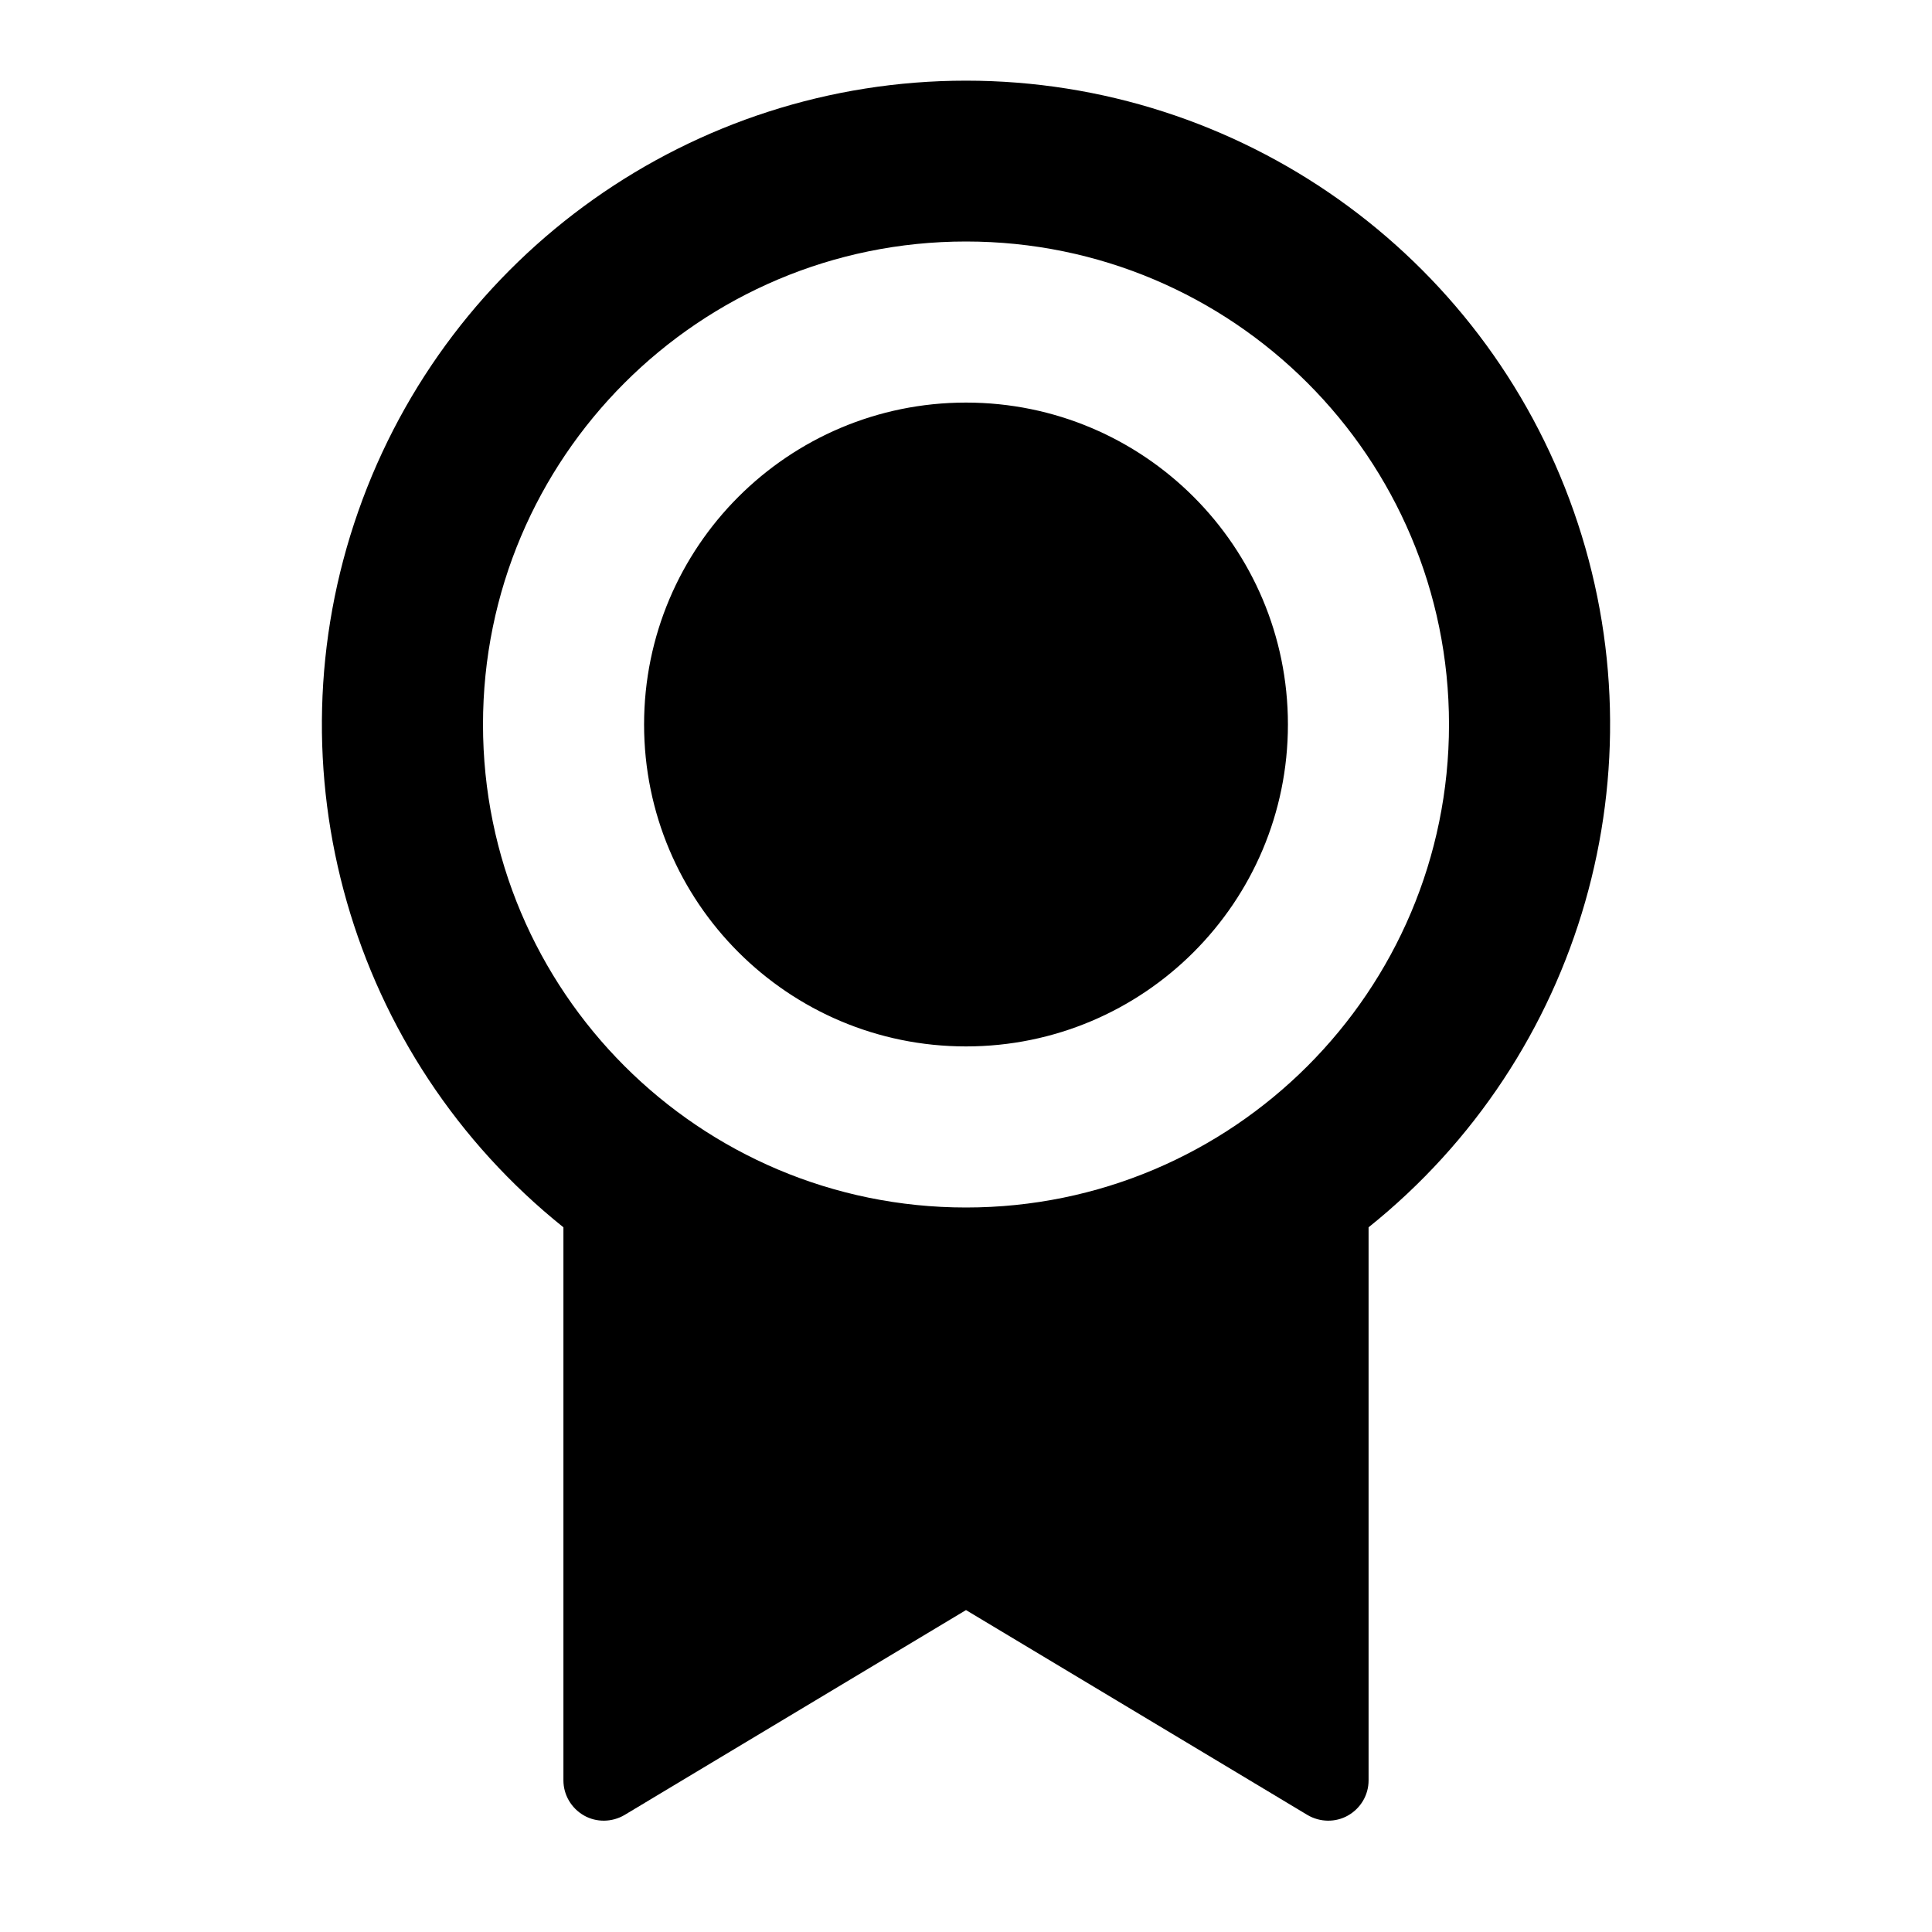 <?xml version="1.0" encoding="UTF-8"?>
<svg xmlns="http://www.w3.org/2000/svg" xmlns:xlink="http://www.w3.org/1999/xlink" width="32" height="32" viewBox="0 0 32 32" version="1.1">
<g id="surface1">
<path style=" stroke:none;fill-rule:nonzero;fill:rgb(0%,0%,0%);fill-opacity:1;" d="M 22.668 20.328 L 22.668 29.488 C 22.668 29.73 22.539 29.949 22.328 30.07 C 22.121 30.188 21.863 30.184 21.656 30.062 L 16 26.668 L 10.344 30.062 C 10.137 30.184 9.879 30.188 9.672 30.07 C 9.461 29.949 9.332 29.727 9.332 29.488 L 9.332 20.328 C 5.797 17.496 4.434 12.742 5.934 8.469 C 7.434 4.195 11.473 1.336 16 1.336 C 20.527 1.336 24.566 4.195 26.066 8.469 C 27.566 12.742 26.203 17.496 22.668 20.328 Z M 16 20 C 20.418 20 24 16.418 24 12 C 24 7.582 20.418 4 16 4 C 11.582 4 8 7.582 8 12 C 8 16.418 11.582 20 16 20 Z M 16 17.332 C 13.055 17.332 10.668 14.945 10.668 12 C 10.668 9.055 13.055 6.668 16 6.668 C 18.945 6.668 21.332 9.055 21.332 12 C 21.332 14.945 18.945 17.332 16 17.332 Z M 16 17.332 "/>
</g>
</svg>
